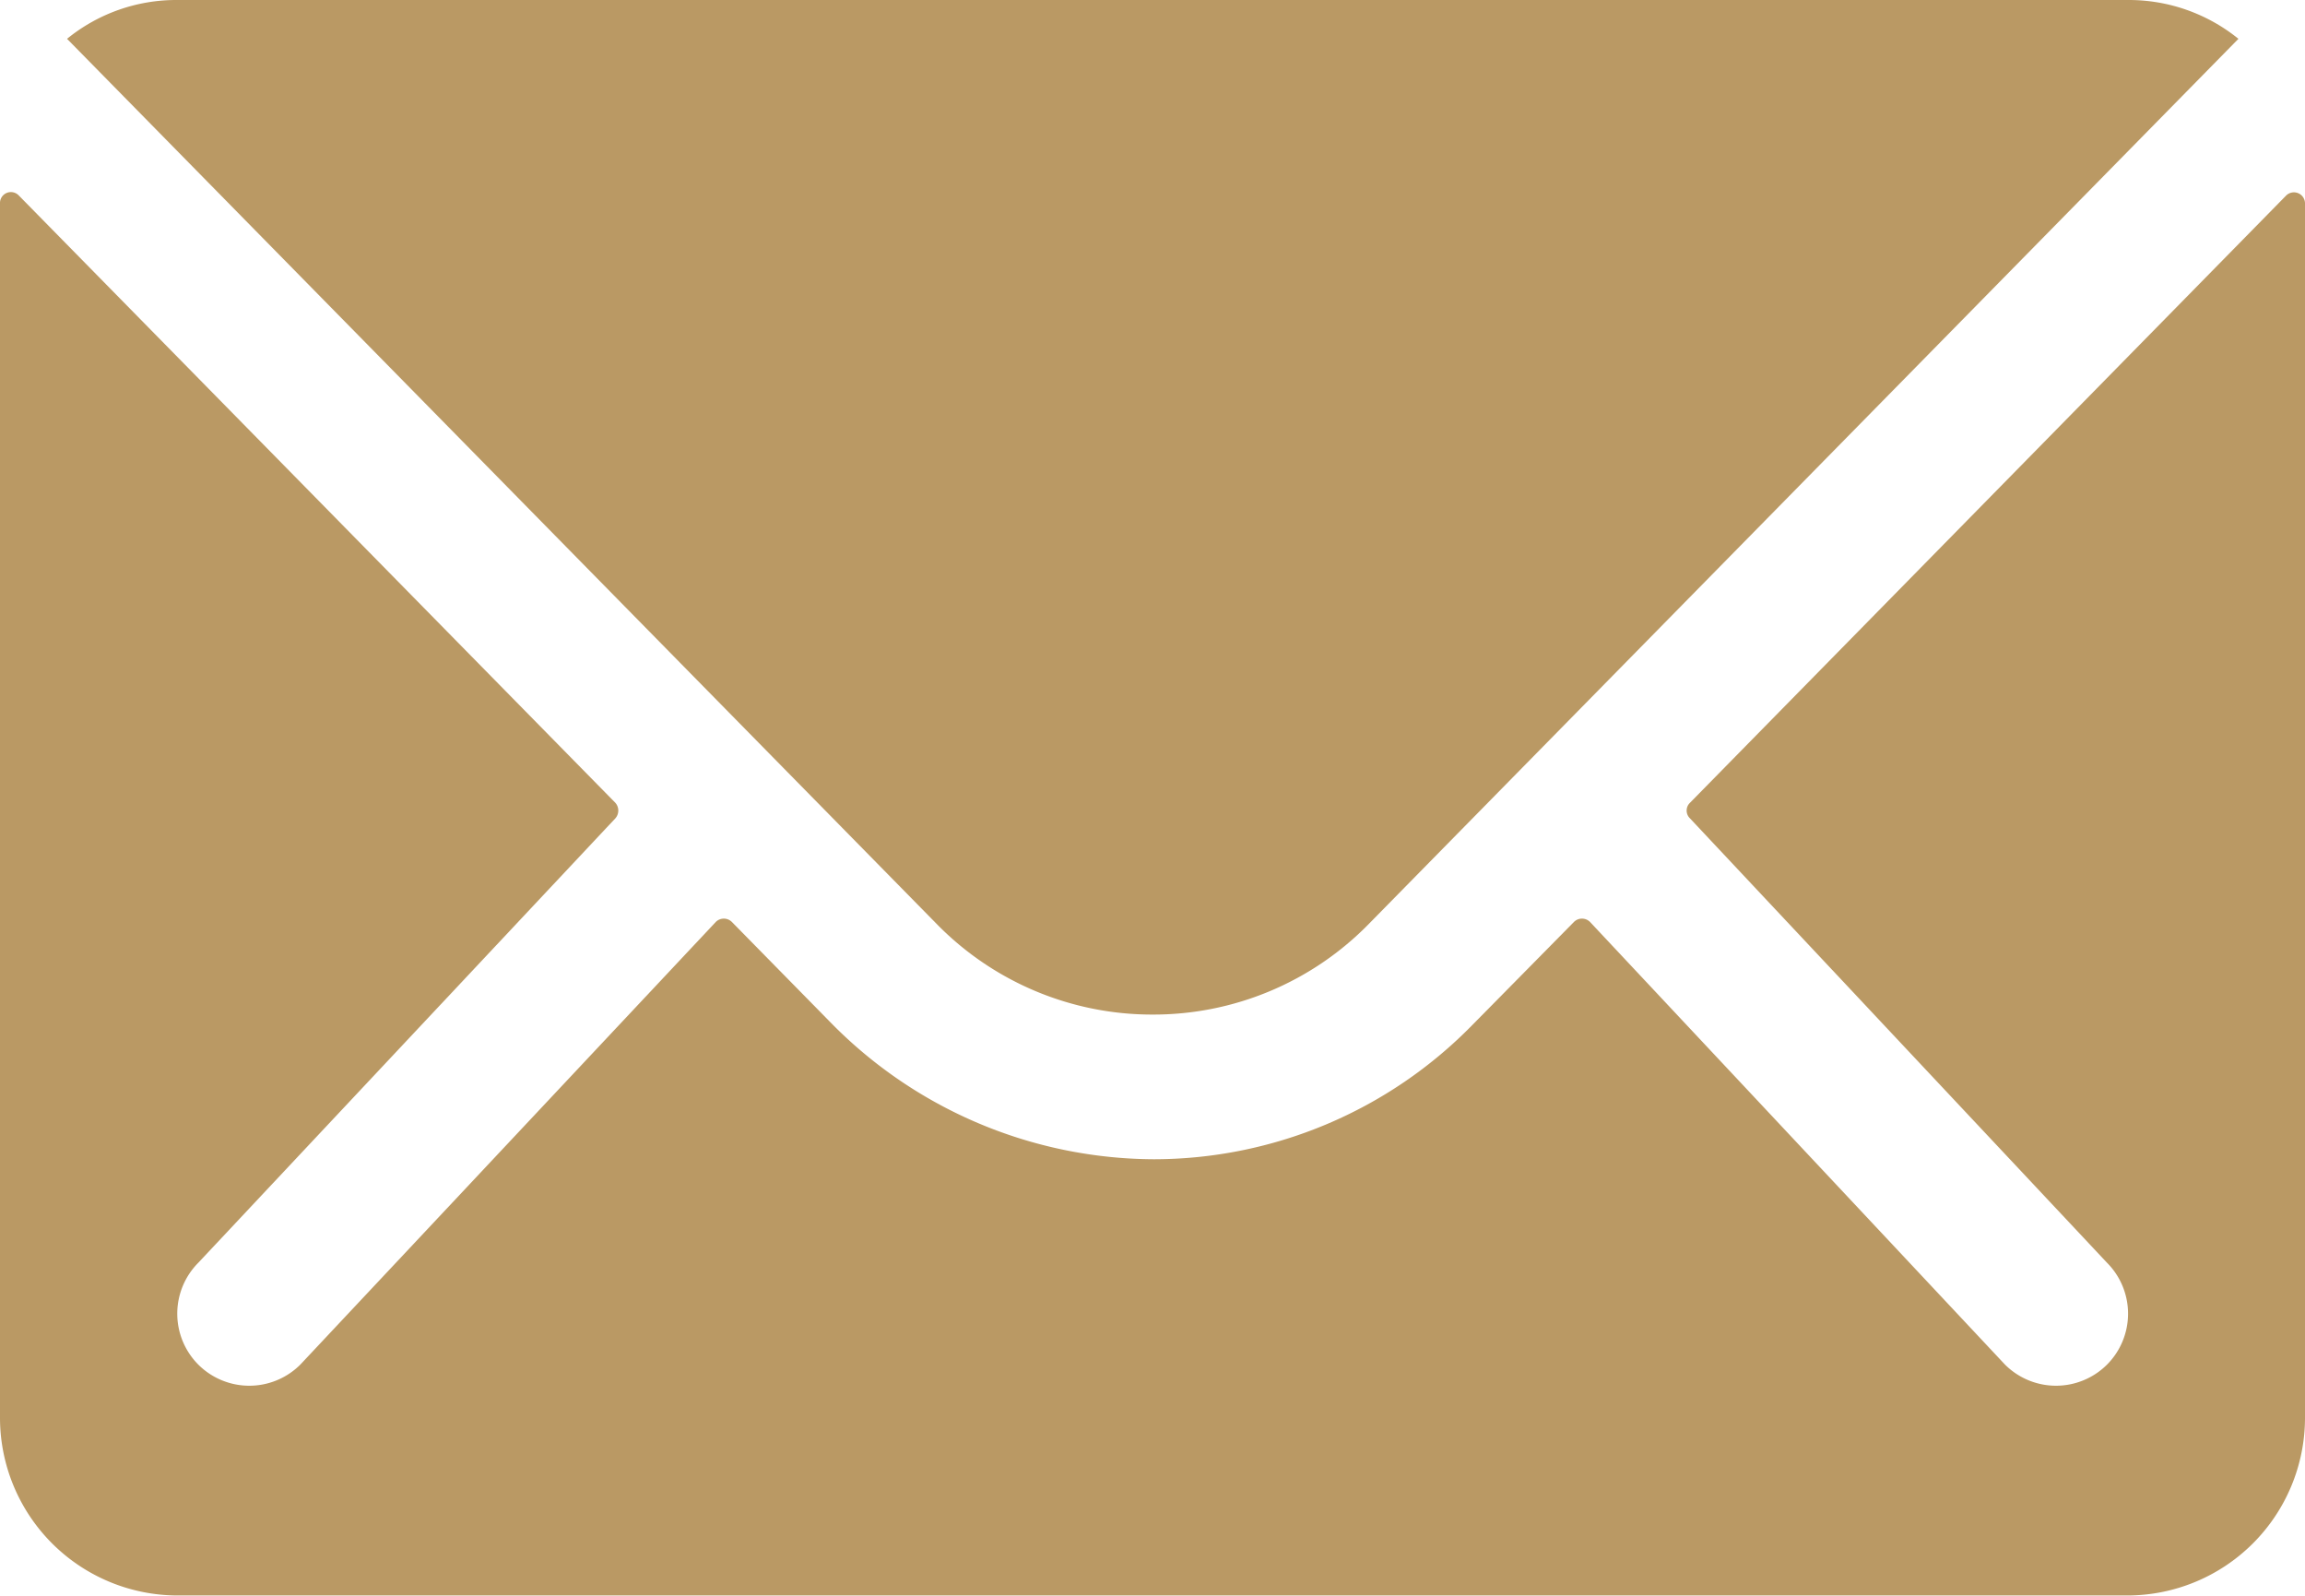<svg id="Icon_ionic-ios-mail" data-name="Icon ionic-ios-mail" xmlns="http://www.w3.org/2000/svg" width="28.74" height="19.897" viewBox="0 0 28.74 19.897">
  <path id="Tracé_2" data-name="Tracé 2" d="M17.76,20.525a3.756,3.756,0,0,0,2.7-1.133L31.3,8.359a2.171,2.171,0,0,0-1.368-.484H5.594a2.157,2.157,0,0,0-1.368.484l10.84,11.033A3.756,3.756,0,0,0,17.76,20.525Z" transform="translate(-3.39 -7.875)" fill="#ba9964"/>
  <path id="Tracé_2529" data-name="Tracé 2529" d="M31.88,10.356l-7.434,7.572a.134.134,0,0,0,0,.193l5.2,5.541a.9.9,0,0,1,0,1.271.9.9,0,0,1-1.271,0L23.2,19.413a.142.142,0,0,0-.2,0L21.731,20.7a5.562,5.562,0,0,1-3.966,1.672,5.674,5.674,0,0,1-4.048-1.72L12.5,19.413a.142.142,0,0,0-.2,0l-5.181,5.52a.9.9,0,0,1-1.271,0,.9.9,0,0,1,0-1.271l5.2-5.541a.147.147,0,0,0,0-.193L3.61,10.356a.136.136,0,0,0-.235.1V25.6a2.217,2.217,0,0,0,2.211,2.211H29.9A2.217,2.217,0,0,0,32.115,25.6V10.453A.138.138,0,0,0,31.88,10.356Z" transform="translate(-3.375 -7.918)" fill="#ba9964"/>
</svg>
